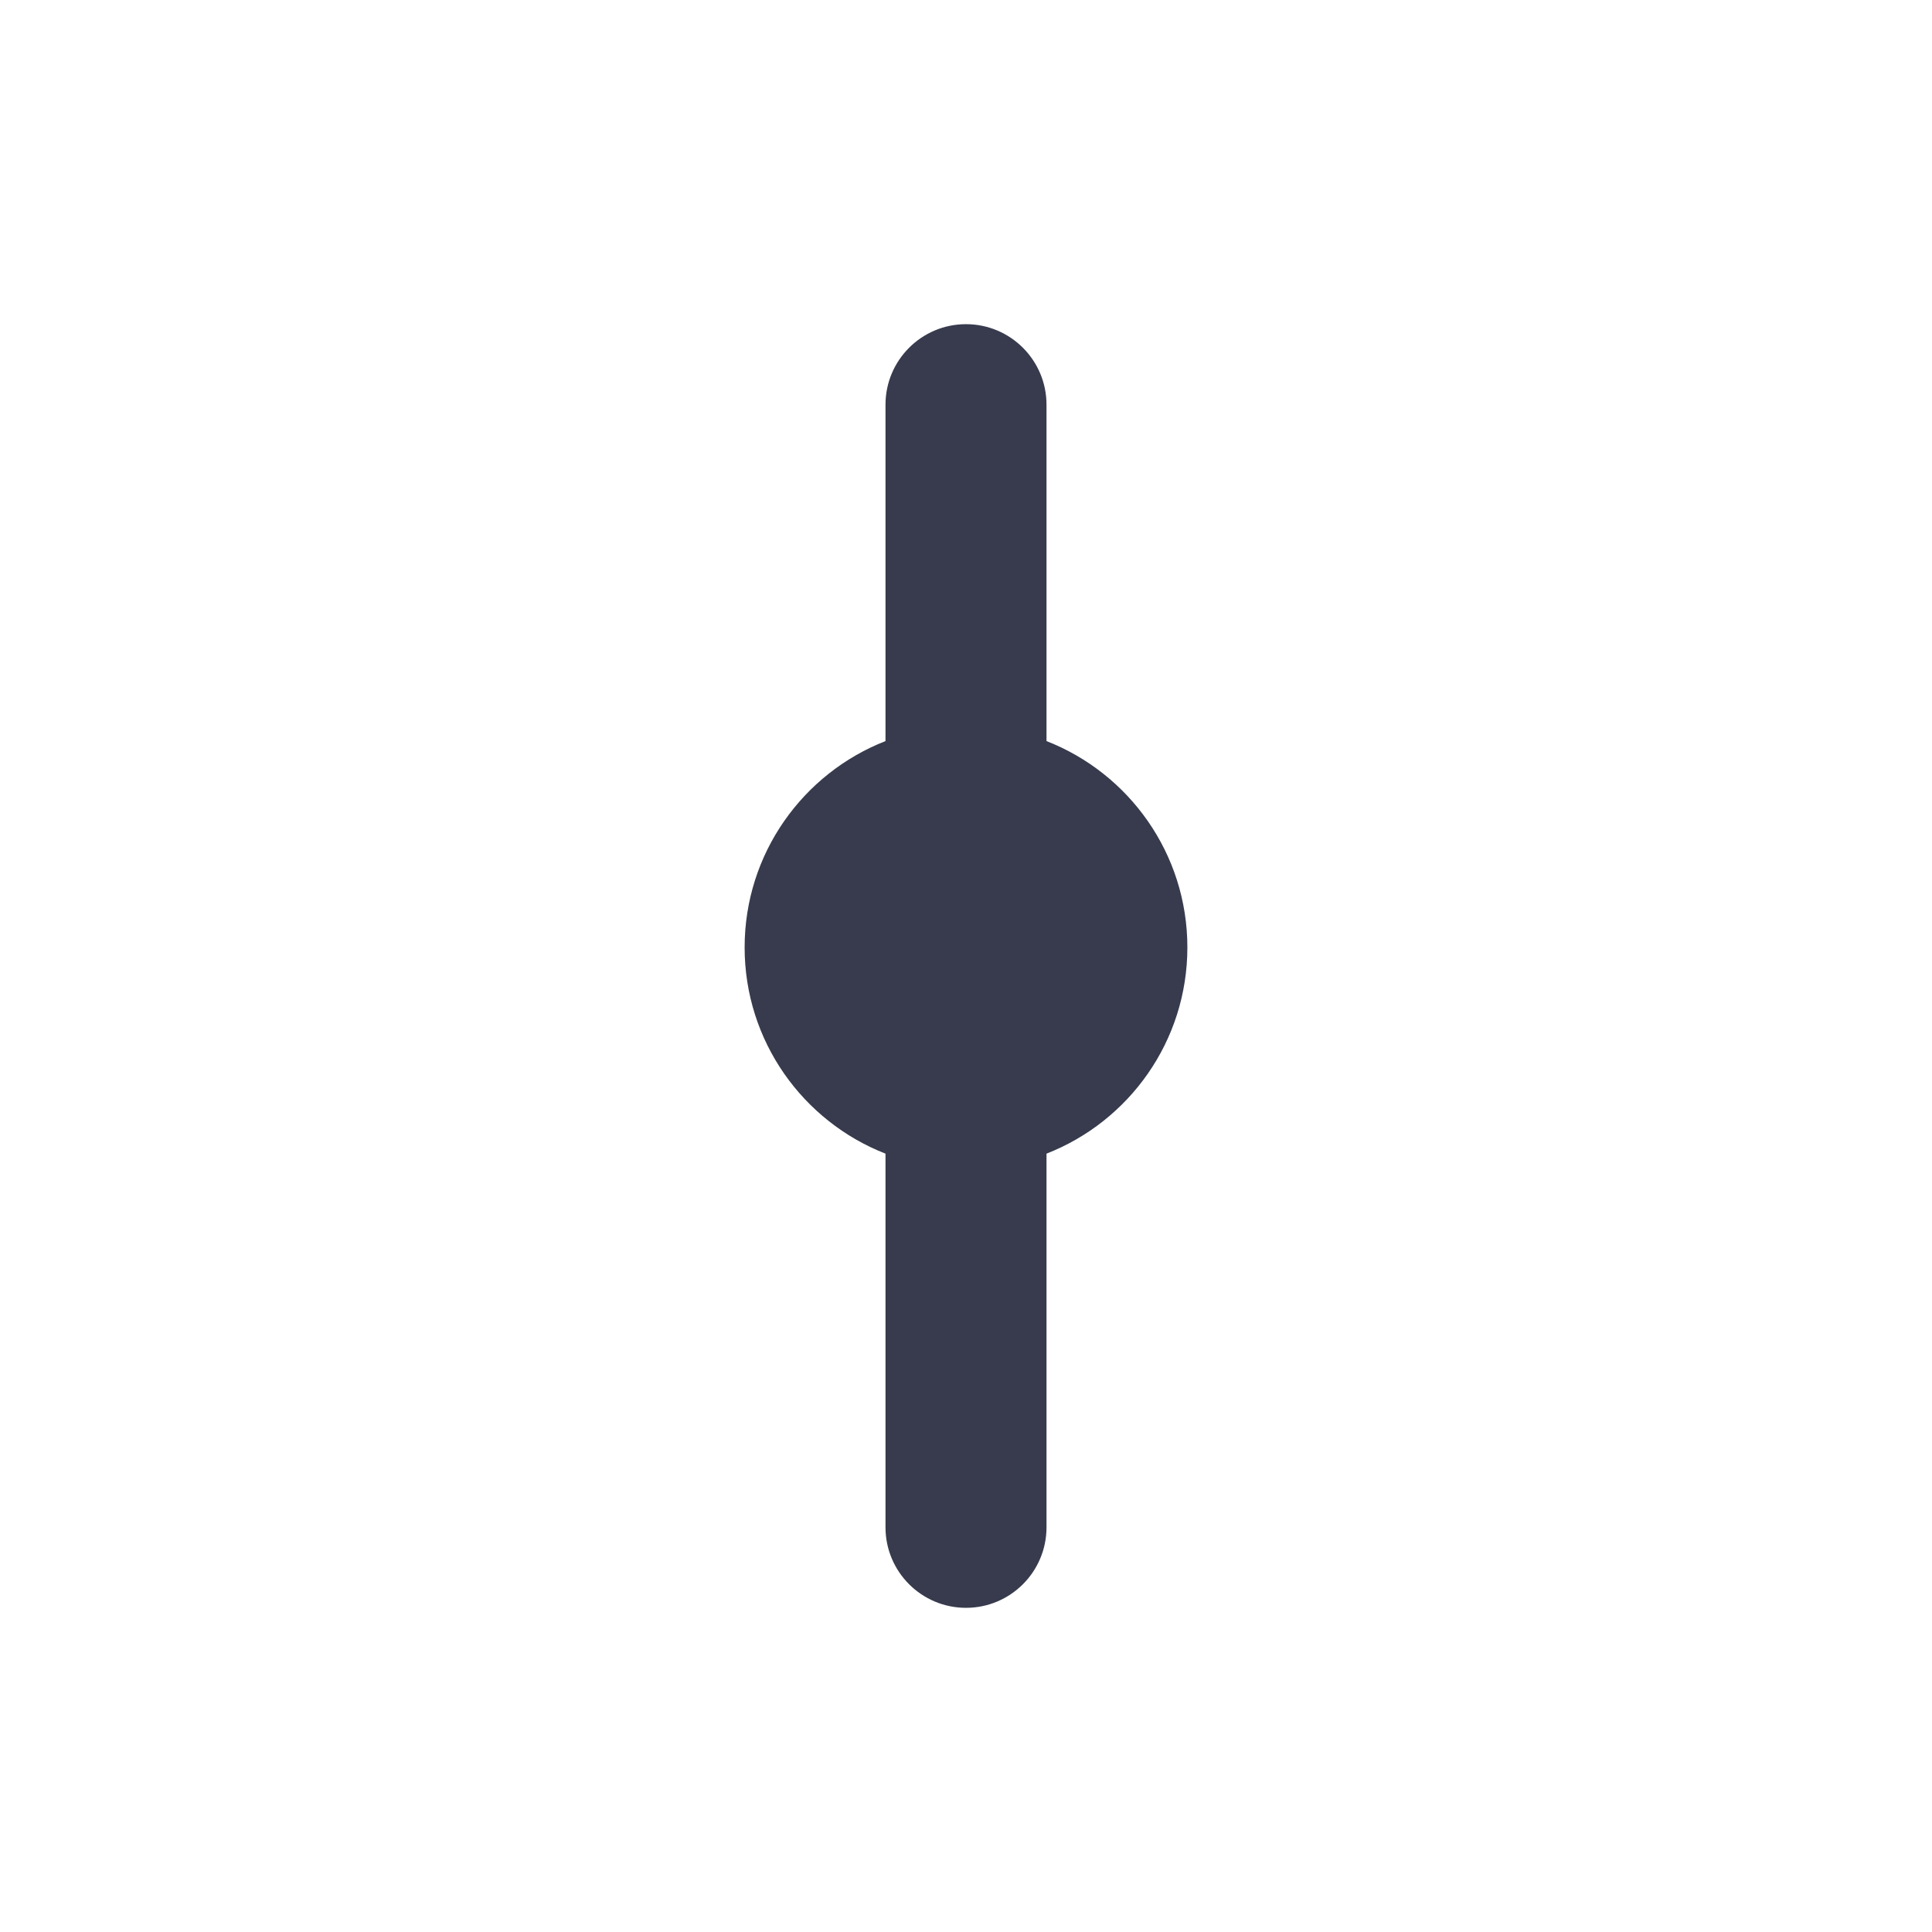 <svg width="24" height="24" viewBox="0 0 24 24" fill="none" xmlns="http://www.w3.org/2000/svg">
<path d="M11 18.973C11 19.525 11.448 19.973 12 19.973C12.552 19.973 13 19.525 13 18.973L13 14.331C14.024 13.931 14.75 12.935 14.75 11.769C14.75 10.603 14.024 9.606 13 9.206L13 5.027C13 4.475 12.552 4.027 12 4.027C11.448 4.027 11 4.475 11 5.027L11 9.206C9.976 9.606 9.25 10.603 9.25 11.769C9.25 12.935 9.976 13.931 11 14.331L11 18.973Z" fill="#373B4D"/>
</svg>
